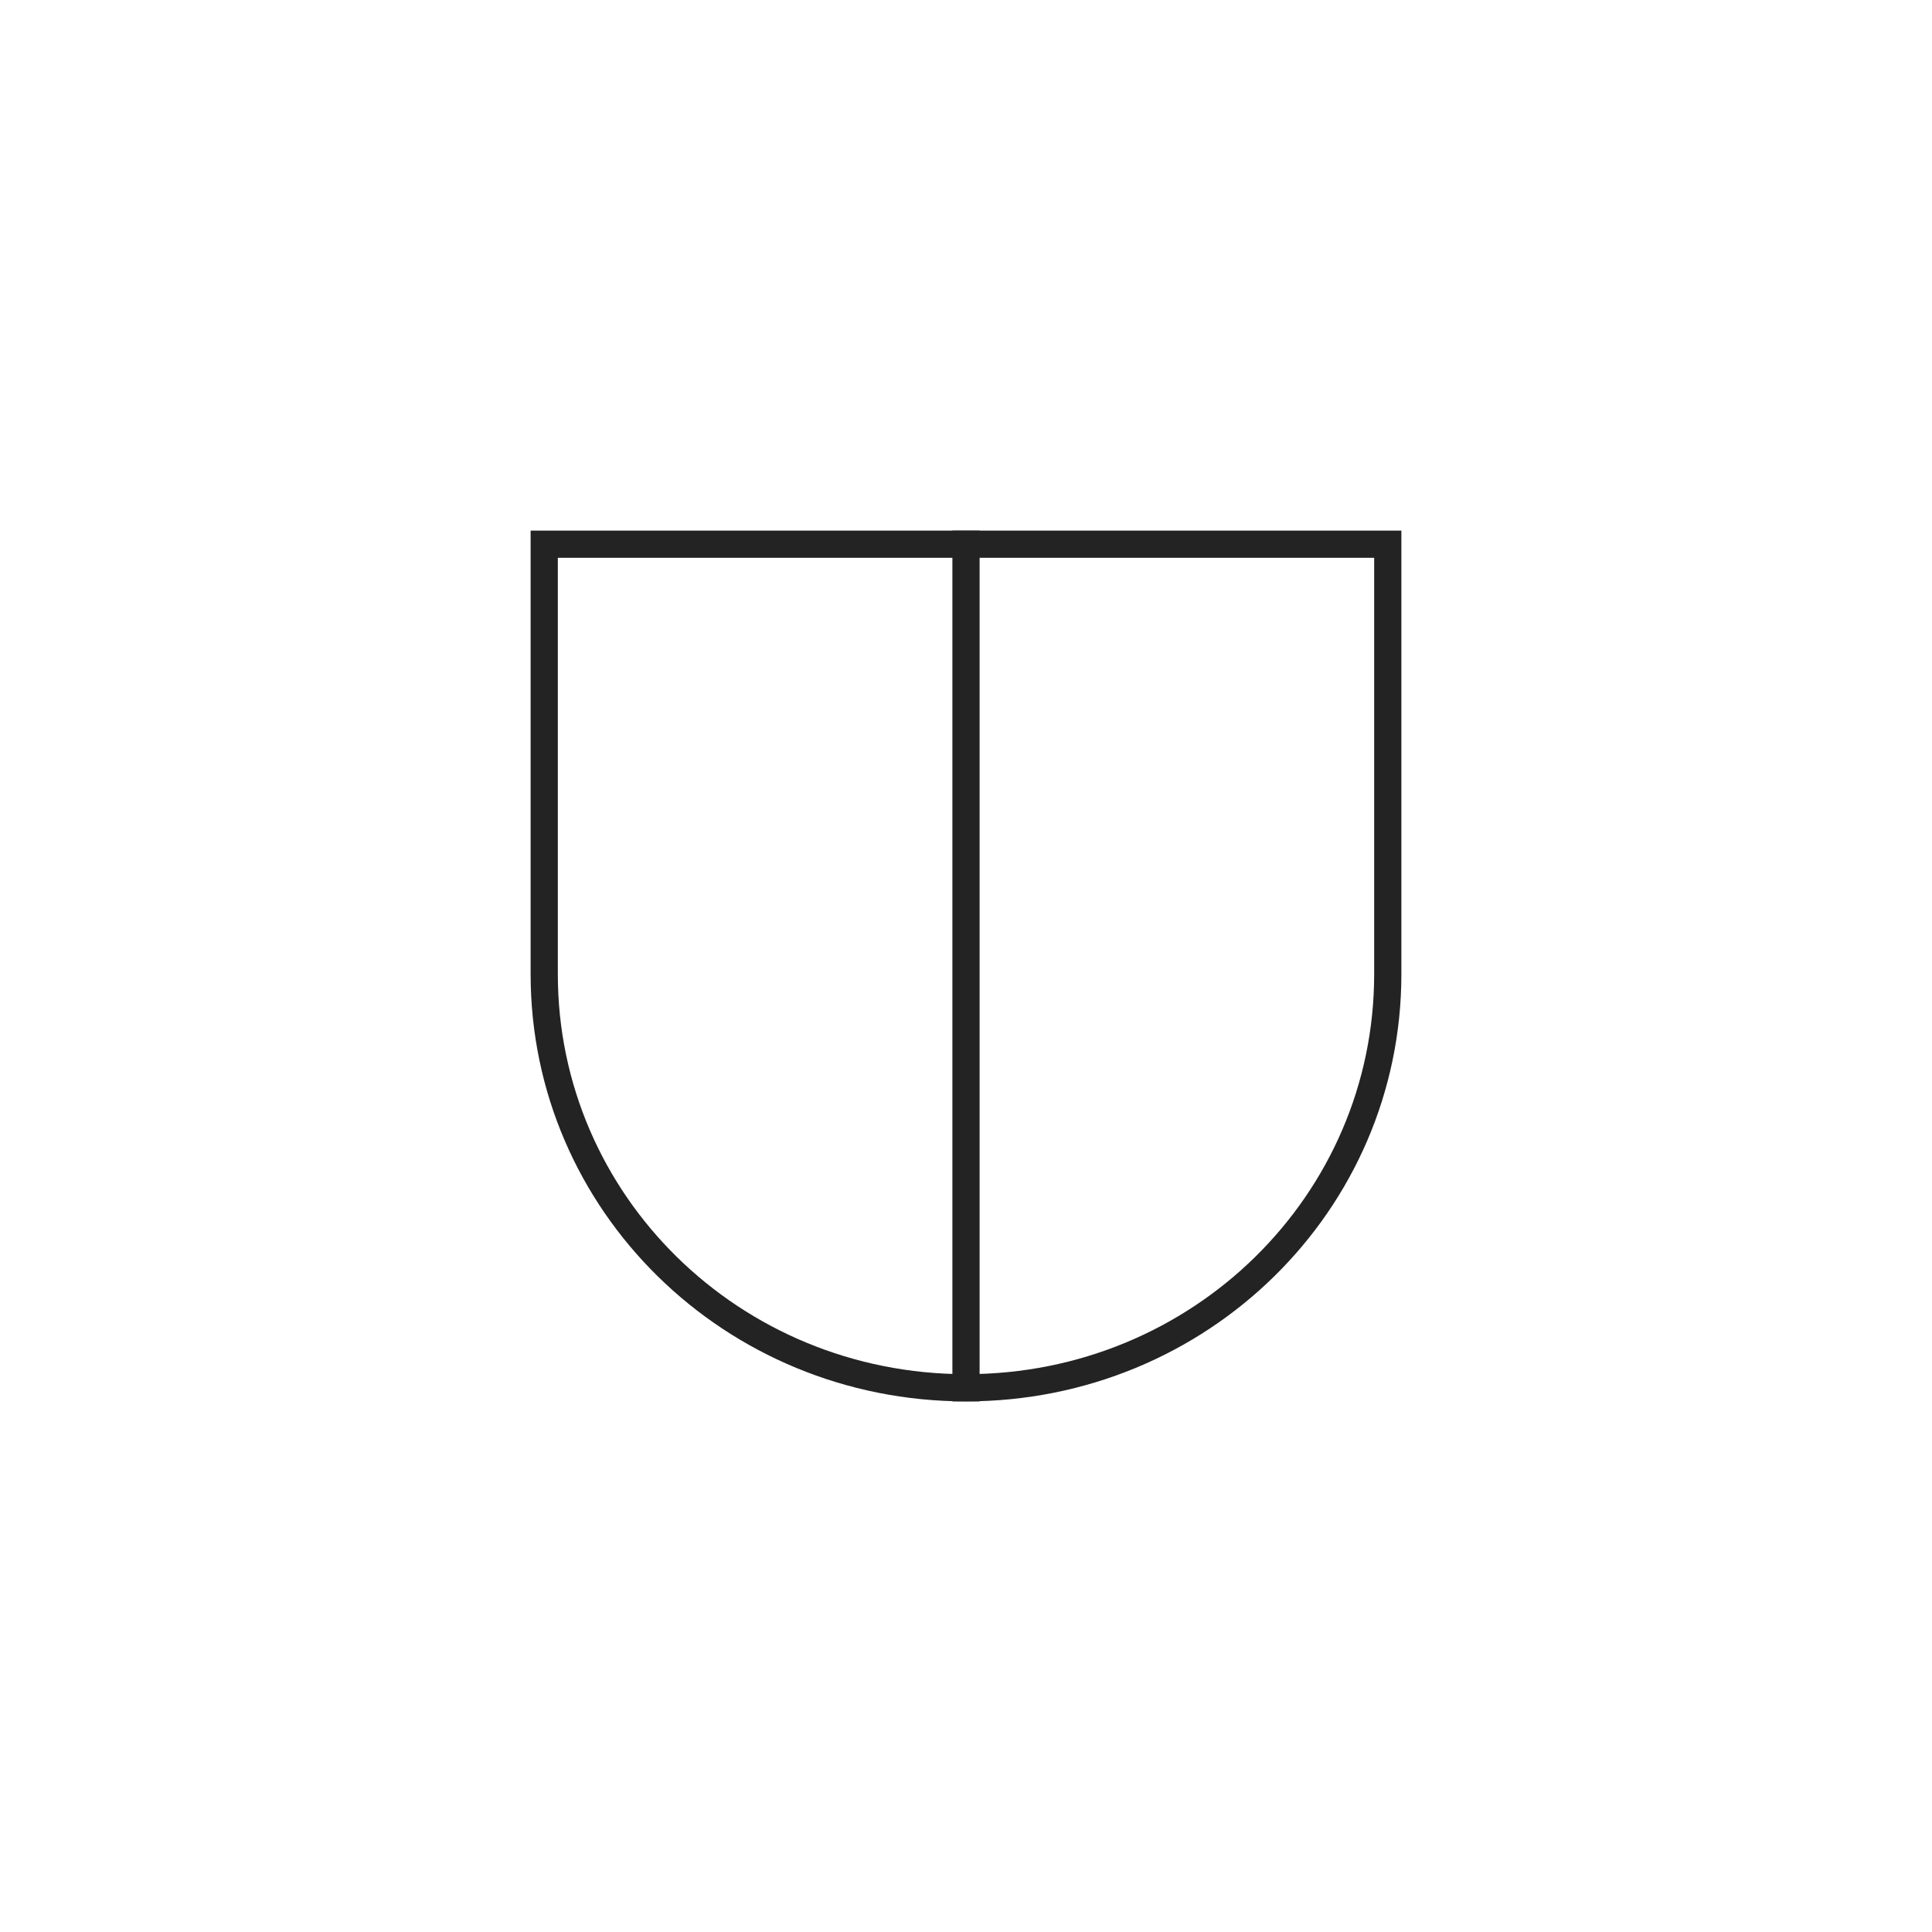 <?xml version="1.0" encoding="UTF-8"?>
<!-- Generator: Adobe Illustrator 28.1.0, SVG Export Plug-In . SVG Version: 6.00 Build 0)  -->
<svg xmlns="http://www.w3.org/2000/svg" xmlns:xlink="http://www.w3.org/1999/xlink" version="1.1" id="Layer_1" x="0px" y="0px" viewBox="0 0 71 71" style="enable-background:new 0 0 71 71;" xml:space="preserve">
<style type="text/css">
	.st0{fill:#FFFFFF;}
	.st1{fill:none;stroke:#232323;stroke-miterlimit:10;}
</style>
<rect class="st0" width="71" height="71"></rect>
<g>
	<path class="st1" d="M51,35.8C51,44.2,44.1,51,35.5,51C26.9,51,20,44.2,20,35.8V20h31V35.8z"></path>
	<path class="st1" d="M35.5,19.5v32"></path>
</g>
</svg>

